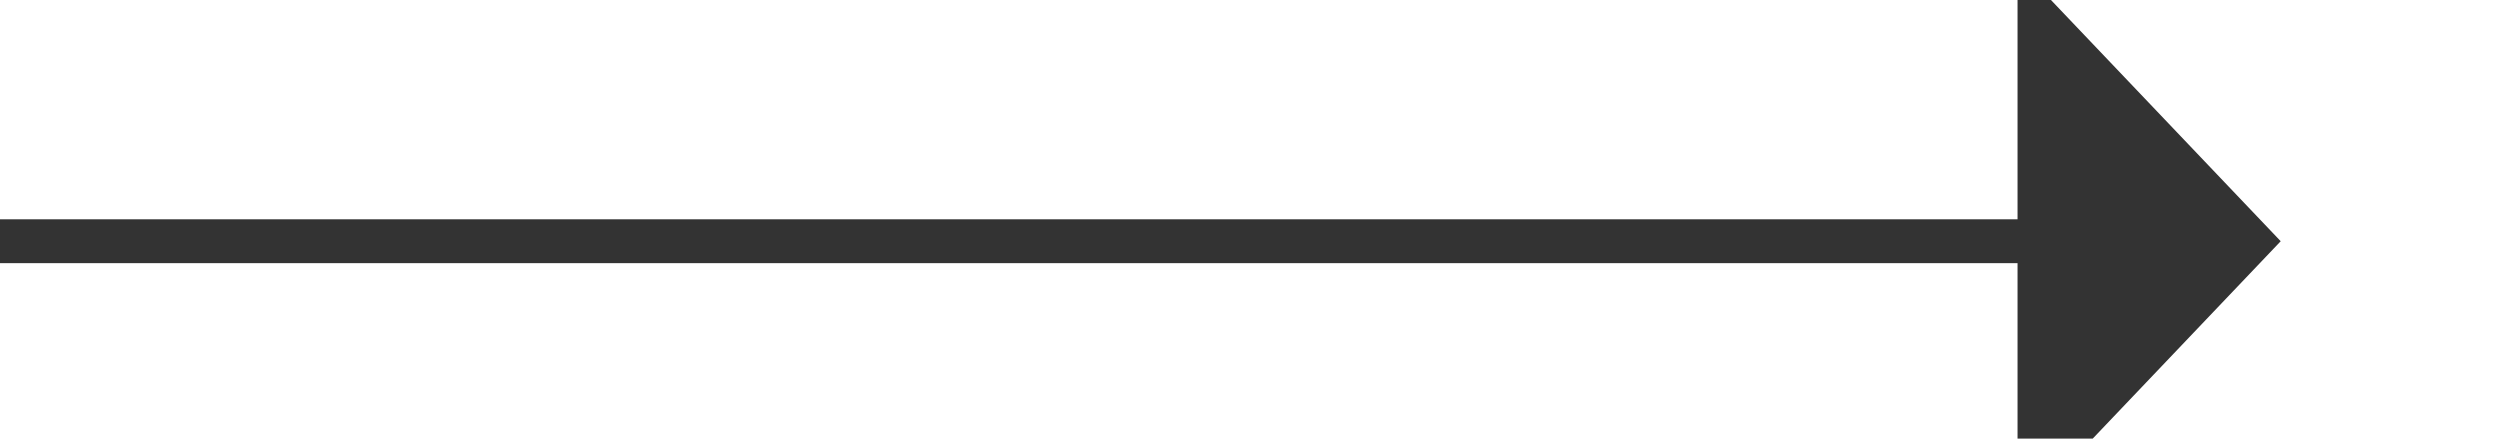 ﻿<?xml version="1.0" encoding="utf-8"?>
<svg version="1.1" xmlns:xlink="http://www.w3.org/1999/xlink" width="57px" height="10px" preserveAspectRatio="xMinYMid meet" viewBox="260 303  57 8" xmlns="http://www.w3.org/2000/svg">
  <path d="M 260 307.5  L 307 307.5  " stroke-width="1" stroke="#333333" fill="none" />
  <path d="M 306 313.8  L 312 307.5  L 306 301.2  L 306 313.8  Z " fill-rule="nonzero" fill="#333333" stroke="none" />
</svg>